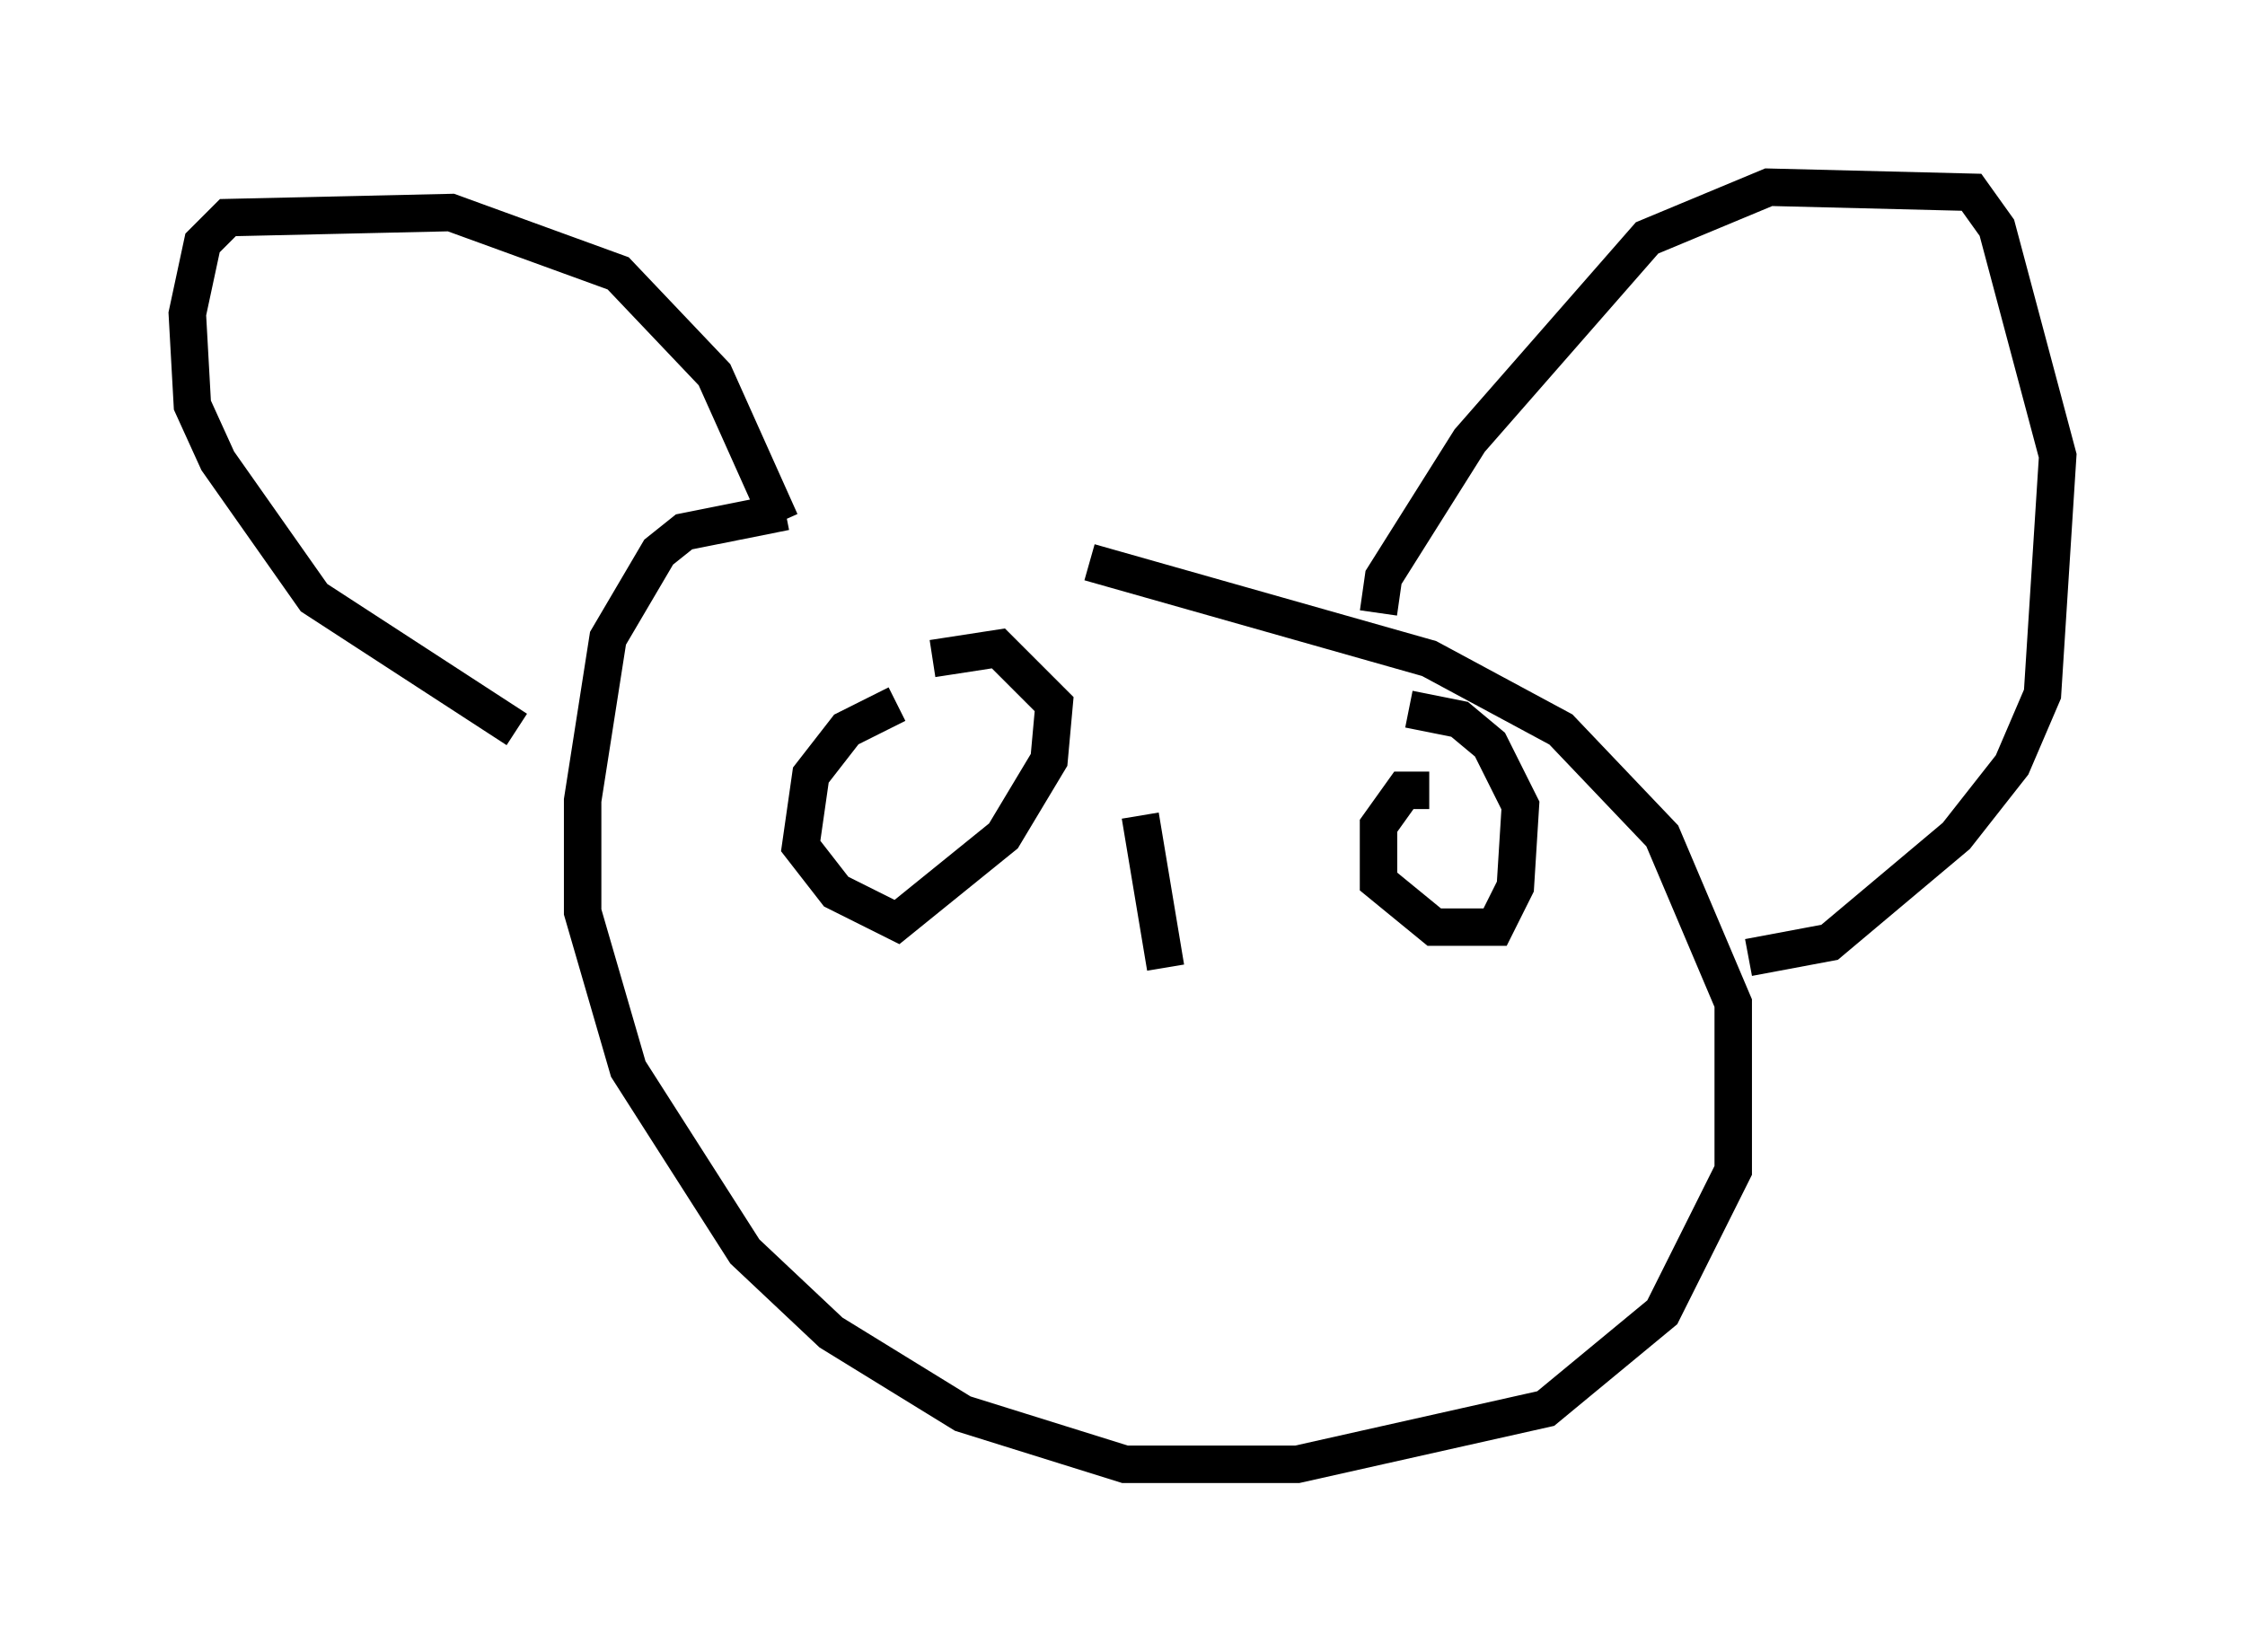 <?xml version="1.0" encoding="utf-8" ?>
<svg baseProfile="full" height="44.1" version="1.1" width="59.932" xmlns="http://www.w3.org/2000/svg" xmlns:ev="http://www.w3.org/2001/xml-events" xmlns:xlink="http://www.w3.org/1999/xlink"><defs /><rect fill="white" height="44.1" width="59.932" x="0" y="0" /><path d="M31.116, 13.931 m-10.149, -0.271 l-2.706, 0.541 -0.677, 0.541 l-1.353, 2.3 -0.677, 4.33 l0.0, 2.977 1.218, 4.195 l3.112, 4.871 2.3, 2.165 l3.518, 2.165 4.33, 1.353 l4.601, 0.0 6.631, -1.488 l3.112, -2.571 1.894, -3.789 l0.0, -4.465 -1.894, -4.465 l-2.706, -2.842 -3.518, -1.894 l-9.066, -2.571 m7.713, 1.353 l0.135, -0.947 2.3, -3.654 l4.736, -5.413 3.248, -1.353 l5.413, 0.135 0.677, 0.947 l1.624, 6.089 -0.406, 6.36 l-0.812, 1.894 -1.488, 1.894 l-3.383, 2.842 -2.165, 0.406 m-25.845, -11.637 l-1.759, -3.924 -2.571, -2.706 l-4.465, -1.624 -5.954, 0.135 l-0.677, 0.677 -0.406, 1.894 l0.135, 2.436 0.677, 1.488 l2.571, 3.654 5.413, 3.518 m10.149, -0.677 l-1.353, 0.677 -0.947, 1.218 l-0.271, 1.894 0.947, 1.218 l1.624, 0.812 2.842, -2.3 l1.218, -2.03 0.135, -1.488 l-1.488, -1.488 -1.759, 0.271 m13.261, 3.518 l-0.677, 0.0 -0.677, 0.947 l0.0, 1.488 1.488, 1.218 l1.624, 0.0 0.541, -1.083 l0.135, -2.165 -0.812, -1.624 l-0.812, -0.677 -1.353, -0.271 m-7.172, 2.842 l0.677, 4.059 " fill="none" stroke="black" stroke-width="1" /></svg>